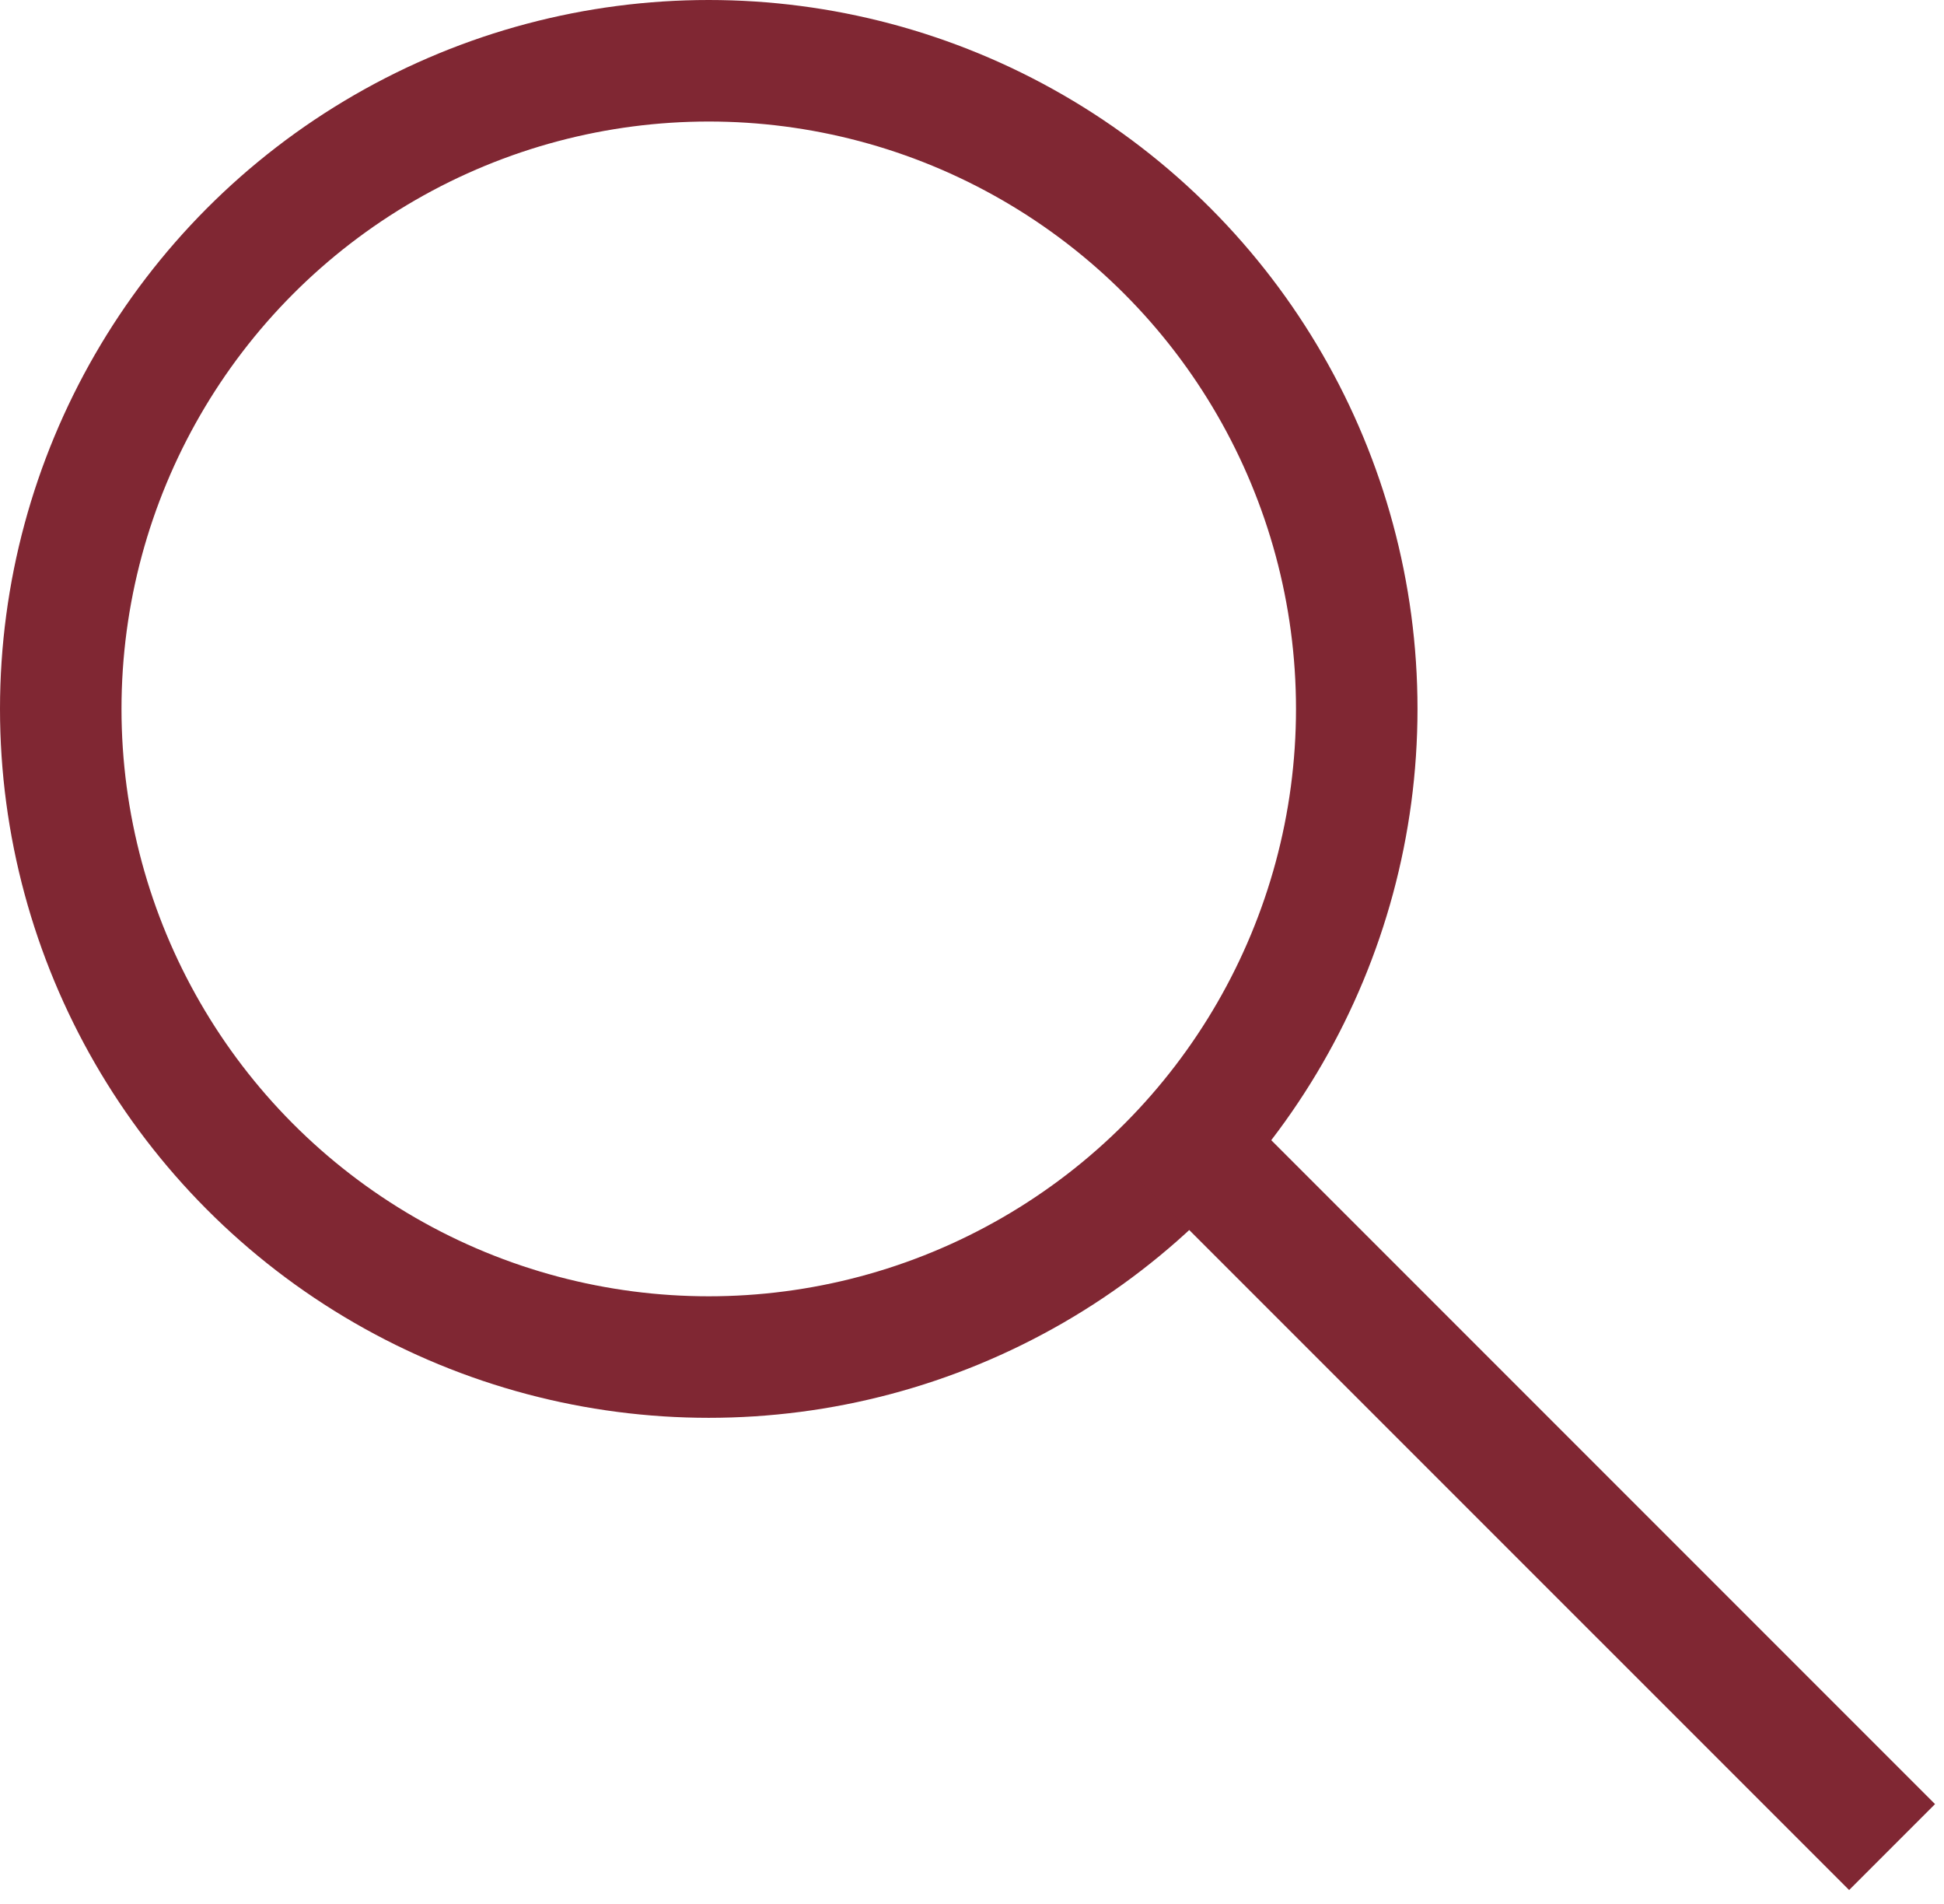 <svg width="48" height="47" viewBox="0 0 48 47" fill="none" xmlns="http://www.w3.org/2000/svg">
<circle cx="17.5" cy="17.5" r="16" stroke="#802733" stroke-width="3"/>
<line x1="29.04" y1="27.919" x2="46.718" y2="45.596" stroke="#802733" stroke-width="3"/>
</svg>
